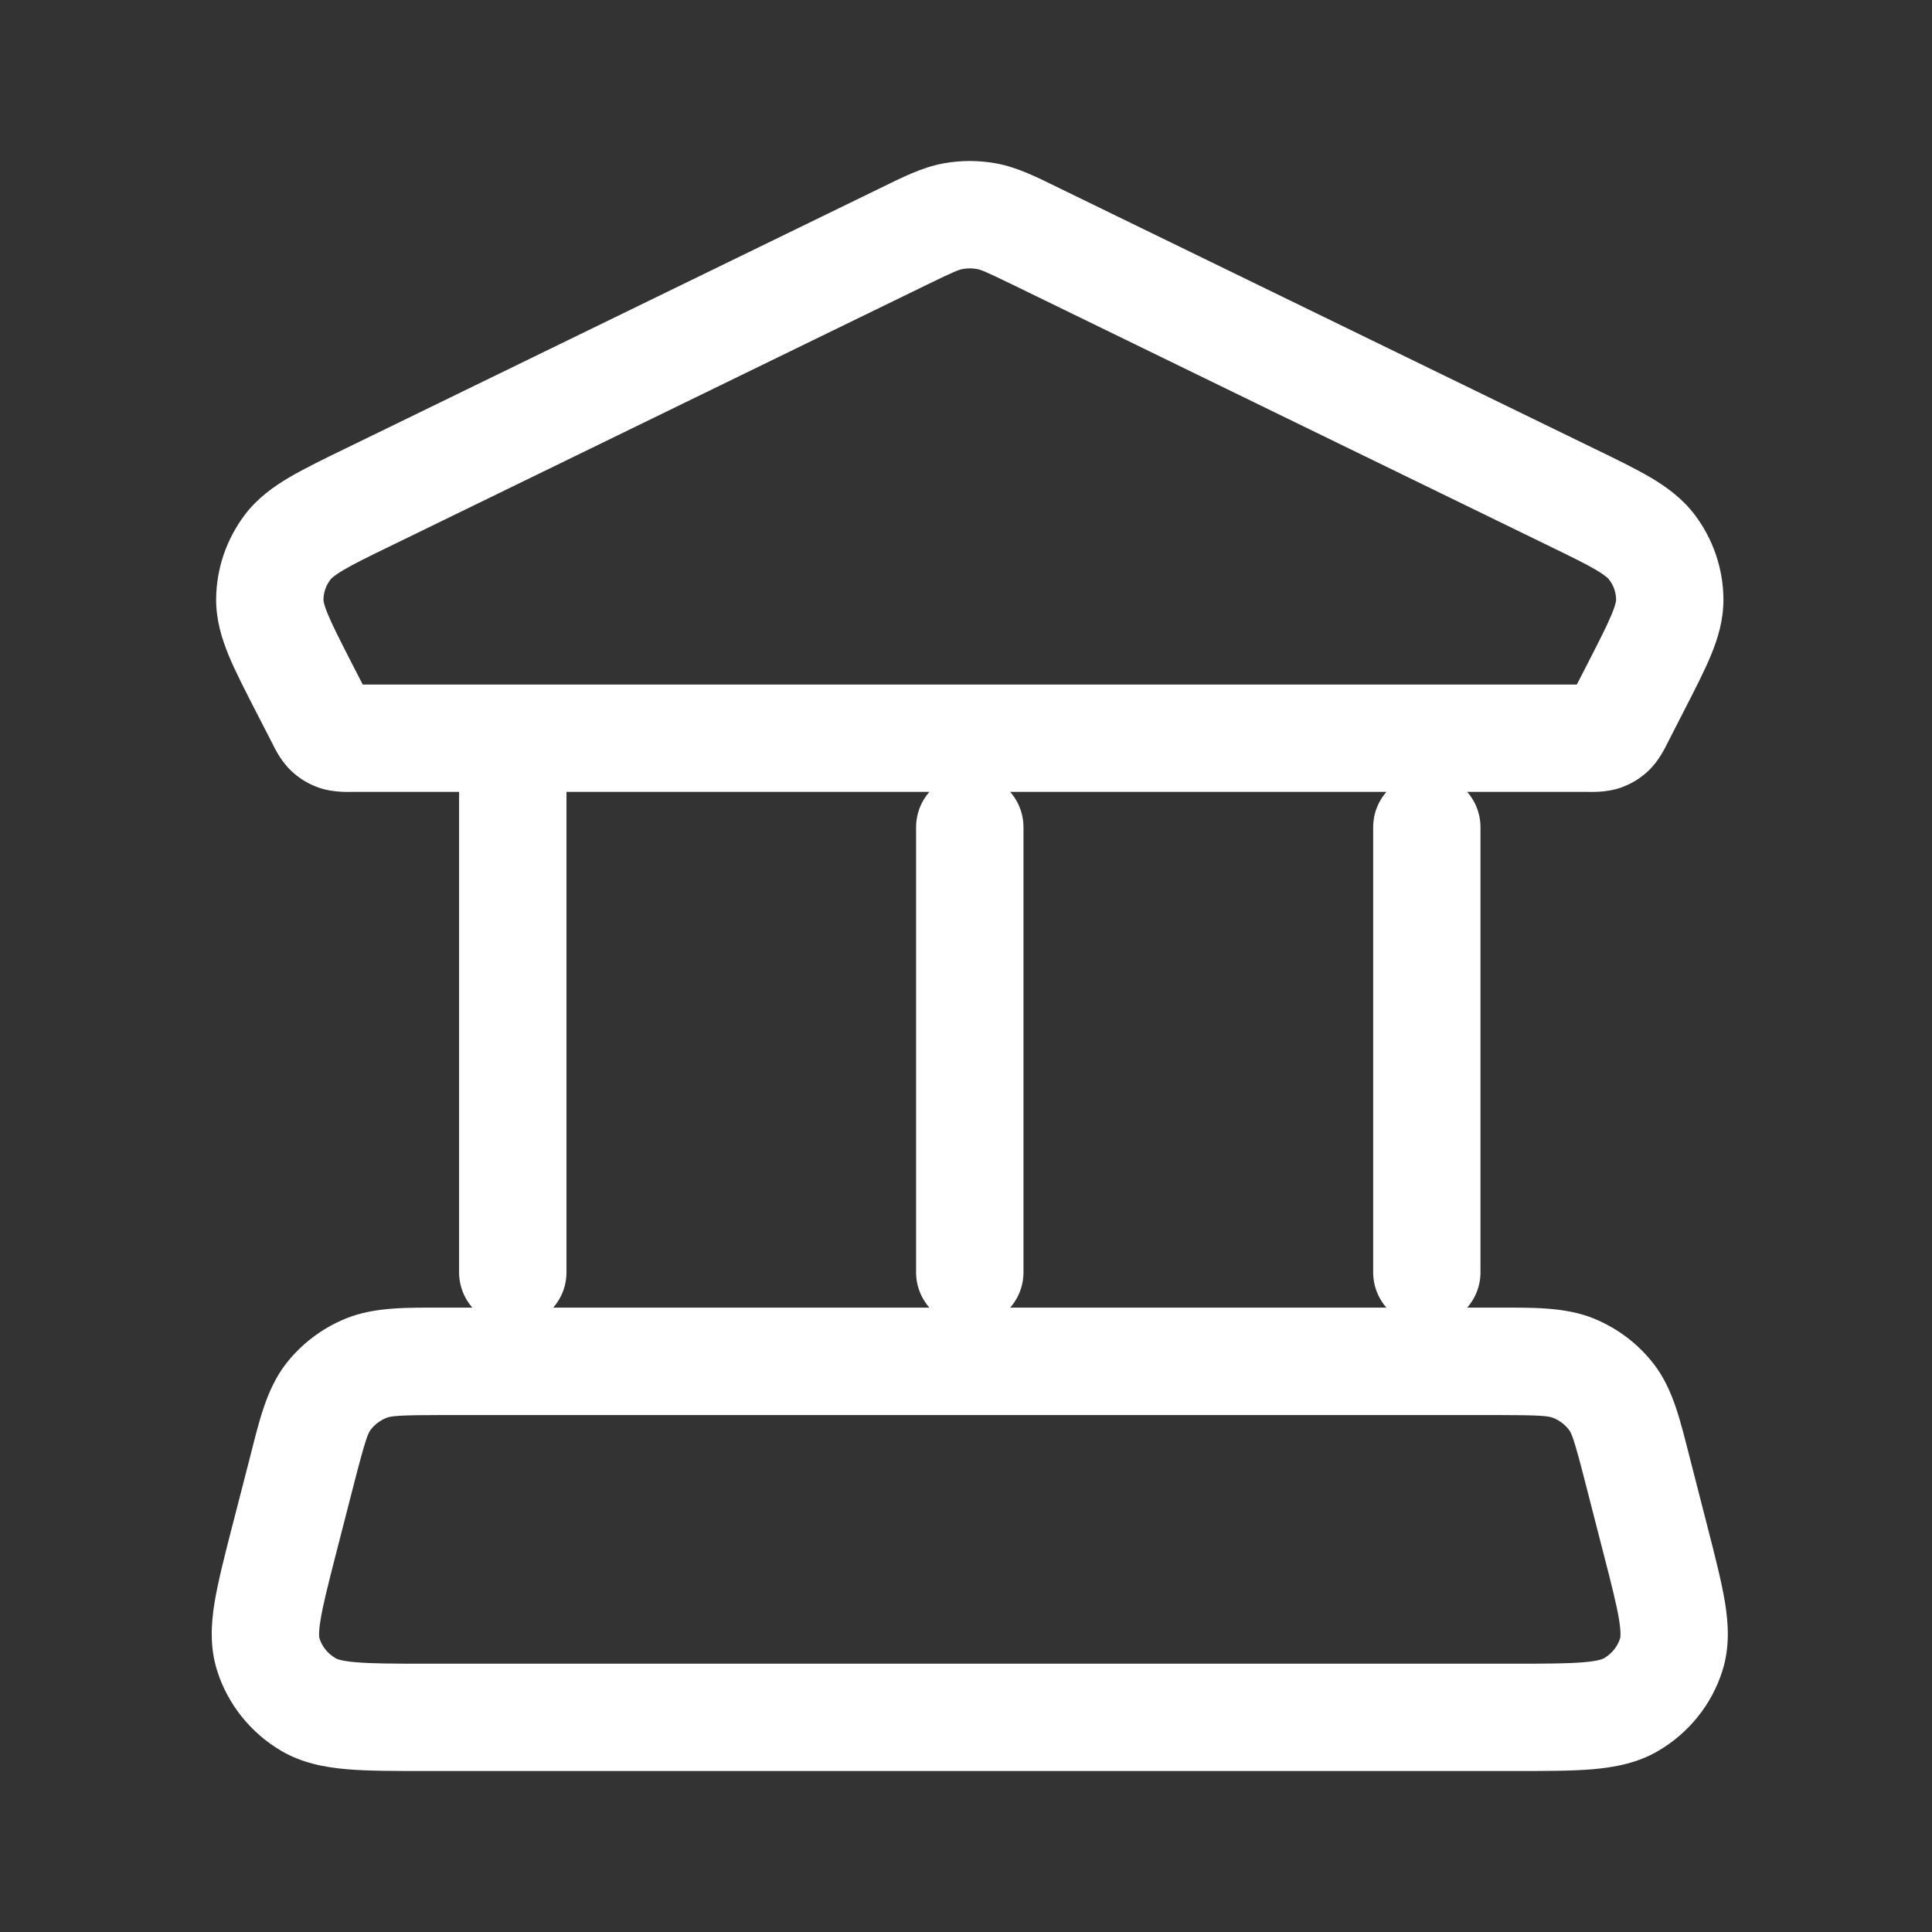 <svg width="24" height="24" viewBox="0 0 24 24" fill="none" xmlns="http://www.w3.org/2000/svg">
<rect x="0" y="0" width="24" height="24" fill="#333333" stroke="none"/>
<path d="M20.566 19.135L21.212 18.97L21.212 18.97L20.566 19.135ZM20.339 18.251L19.693 18.417L19.693 18.417L20.339 18.251ZM3.755 18.251L3.11 18.085L3.11 18.085L3.755 18.251ZM3.528 19.135L4.174 19.301L4.174 19.301L3.528 19.135ZM4.546 16.997L4.294 16.38L4.294 16.38L4.546 16.997ZM4.077 17.354L4.605 17.76L4.605 17.76L4.077 17.354ZM20.017 17.354L19.489 17.76L19.489 17.76L20.017 17.354ZM19.548 16.997L19.801 16.38L19.801 16.38L19.548 16.997ZM20.265 21.174L19.926 20.599L19.926 20.599L20.265 21.174ZM20.761 20.554L21.396 20.756L21.396 20.756L20.761 20.554ZM3.83 21.174L4.169 20.599L4.169 20.599L3.83 21.174ZM3.333 20.554L3.969 20.353L3.969 20.353L3.333 20.554ZM11.235 2.932L10.943 2.333L10.943 2.333L11.235 2.932ZM4.589 6.168L4.881 6.768L4.881 6.768L4.589 6.168ZM3.776 8.542L3.183 8.846L3.183 8.846L3.776 8.542ZM3.974 8.926L4.567 8.622L4.567 8.622L3.974 8.926ZM20.12 8.926L19.527 8.622L19.527 8.622L20.12 8.926ZM20.318 8.542L19.725 8.237L19.725 8.237L20.318 8.542ZM19.506 6.168L19.797 5.569L19.797 5.569L19.506 6.168ZM12.86 2.932L13.151 2.333L13.151 2.333L12.86 2.932ZM20.742 7.445L21.409 7.44L21.409 7.44L20.742 7.445ZM20.52 6.797L19.989 7.2L19.989 7.2L20.52 6.797ZM3.574 6.797L3.042 6.394L3.042 6.394L3.574 6.797ZM3.352 7.445L2.685 7.44L2.685 7.44L3.352 7.445ZM19.912 9.156L19.7 8.524L19.7 8.524L19.912 9.156ZM20.018 9.092L20.478 9.574L20.478 9.574L20.018 9.092ZM4.182 9.156L4.394 8.524L4.394 8.524L4.182 9.156ZM4.076 9.092L3.616 9.574L3.616 9.574L4.076 9.092ZM11.838 2.686L11.718 2.03L11.838 2.686ZM12.257 2.686L12.376 2.03L12.376 2.03L12.257 2.686ZM5.703 15.805C5.703 16.173 6.002 16.472 6.37 16.472C6.738 16.472 7.037 16.173 7.037 15.805H5.703ZM7.037 9.171C7.037 8.803 6.738 8.504 6.37 8.504C6.002 8.504 5.703 8.803 5.703 9.171H7.037ZM11.38 15.805C11.38 16.173 11.679 16.472 12.047 16.472C12.415 16.472 12.714 16.173 12.714 15.805H11.38ZM12.714 10.277C12.714 9.908 12.415 9.61 12.047 9.61C11.679 9.61 11.38 9.908 11.38 10.277H12.714ZM17.058 15.805C17.058 16.173 17.356 16.472 17.724 16.472C18.092 16.472 18.391 16.173 18.391 15.805H17.058ZM18.391 10.277C18.391 9.908 18.092 9.61 17.724 9.61C17.356 9.61 17.058 9.908 17.058 10.277H18.391ZM5.291 22H18.804V20.667H5.291V22ZM21.212 18.97L20.985 18.085L19.693 18.417L19.92 19.301L21.212 18.97ZM18.577 16.244H5.518V17.578H18.577V16.244ZM3.11 18.085L2.882 18.97L4.174 19.301L4.401 18.417L3.11 18.085ZM5.518 16.244C5.071 16.244 4.656 16.232 4.294 16.38L4.798 17.614C4.858 17.59 4.95 17.578 5.518 17.578V16.244ZM4.401 18.417C4.54 17.877 4.572 17.804 4.605 17.76L3.548 16.947C3.308 17.26 3.217 17.666 3.11 18.085L4.401 18.417ZM4.294 16.38C4 16.5 3.742 16.695 3.548 16.947L4.605 17.76C4.654 17.697 4.72 17.646 4.798 17.614L4.294 16.38ZM20.985 18.085C20.877 17.666 20.787 17.26 20.546 16.947L19.489 17.76C19.523 17.804 19.555 17.877 19.693 18.417L20.985 18.085ZM18.577 17.578C19.144 17.578 19.236 17.59 19.296 17.614L19.801 16.38C19.439 16.232 19.023 16.244 18.577 16.244V17.578ZM20.546 16.947C20.352 16.695 20.094 16.5 19.801 16.38L19.296 17.614C19.374 17.646 19.441 17.697 19.489 17.76L20.546 16.947ZM18.804 22C19.188 22 19.52 22.001 19.787 21.978C20.059 21.954 20.342 21.902 20.603 21.748L19.926 20.599C19.916 20.605 19.865 20.633 19.673 20.649C19.476 20.666 19.212 20.667 18.804 20.667V22ZM19.92 19.301C20.02 19.688 20.082 19.935 20.113 20.122C20.142 20.304 20.126 20.351 20.125 20.353L21.396 20.756C21.489 20.463 21.472 20.175 21.429 19.909C21.386 19.648 21.305 19.332 21.212 18.97L19.92 19.301ZM20.603 21.748C20.98 21.526 21.264 21.174 21.396 20.756L20.125 20.353C20.094 20.452 20.025 20.541 19.926 20.599L20.603 21.748ZM5.291 20.667C4.882 20.667 4.619 20.666 4.422 20.649C4.229 20.633 4.178 20.605 4.169 20.599L3.491 21.748C3.752 21.902 4.035 21.954 4.307 21.978C4.575 22.001 4.906 22 5.291 22V20.667ZM2.882 18.97C2.789 19.332 2.708 19.648 2.665 19.909C2.622 20.175 2.605 20.463 2.698 20.756L3.969 20.353C3.968 20.351 3.952 20.304 3.982 20.122C4.012 19.935 4.075 19.688 4.174 19.301L2.882 18.97ZM4.169 20.599C4.069 20.541 4 20.452 3.969 20.353L2.698 20.756C2.831 21.174 3.115 21.526 3.491 21.748L4.169 20.599ZM4.38 9.837H19.714V8.504H4.38V9.837ZM10.943 2.333L4.297 5.569L4.881 6.768L11.527 3.531L10.943 2.333ZM3.183 8.846L3.381 9.231L4.567 8.622L4.369 8.237L3.183 8.846ZM20.714 9.231L20.911 8.846L19.725 8.237L19.527 8.622L20.714 9.231ZM19.797 5.569L13.151 2.333L12.568 3.531L19.214 6.768L19.797 5.569ZM20.911 8.846C21.048 8.579 21.17 8.343 21.254 8.14C21.341 7.929 21.411 7.699 21.409 7.44L20.076 7.451C20.076 7.457 20.076 7.498 20.021 7.631C19.963 7.771 19.872 7.95 19.725 8.237L20.911 8.846ZM19.214 6.768C19.508 6.911 19.693 7.001 19.827 7.08C19.954 7.156 19.983 7.191 19.989 7.2L21.052 6.394C20.896 6.189 20.702 6.049 20.505 5.932C20.314 5.82 20.072 5.702 19.797 5.569L19.214 6.768ZM21.409 7.44C21.406 7.062 21.28 6.696 21.052 6.394L19.989 7.2C20.046 7.274 20.075 7.362 20.076 7.451L21.409 7.44ZM4.297 5.569C4.022 5.702 3.781 5.82 3.59 5.932C3.393 6.049 3.198 6.189 3.042 6.394L4.105 7.2C4.111 7.191 4.14 7.156 4.268 7.08C4.402 7.001 4.586 6.911 4.881 6.768L4.297 5.569ZM4.369 8.237C4.222 7.95 4.131 7.771 4.073 7.631C4.018 7.498 4.018 7.457 4.018 7.451L2.685 7.44C2.683 7.699 2.754 7.929 2.84 8.14C2.924 8.343 3.046 8.579 3.183 8.846L4.369 8.237ZM3.042 6.394C2.814 6.696 2.688 7.062 2.685 7.44L4.018 7.451C4.019 7.362 4.048 7.274 4.105 7.2L3.042 6.394ZM19.714 9.837C19.769 9.837 19.951 9.846 20.124 9.788L19.7 8.524C19.726 8.515 19.748 8.51 19.767 8.507C19.783 8.504 19.794 8.503 19.794 8.503C19.794 8.503 19.793 8.504 19.79 8.504C19.786 8.504 19.781 8.504 19.774 8.504C19.767 8.504 19.759 8.504 19.748 8.504C19.738 8.504 19.727 8.504 19.714 8.504V9.837ZM19.527 8.622C19.515 8.645 19.508 8.66 19.501 8.673C19.494 8.686 19.492 8.69 19.492 8.689C19.493 8.688 19.499 8.678 19.51 8.663C19.522 8.648 19.538 8.629 19.558 8.609L20.478 9.574C20.613 9.446 20.69 9.277 20.714 9.231L19.527 8.622ZM20.124 9.788C20.256 9.743 20.377 9.671 20.478 9.574L19.558 8.609C19.599 8.57 19.648 8.541 19.7 8.524L20.124 9.788ZM4.38 8.504C4.367 8.504 4.356 8.504 4.346 8.504C4.336 8.504 4.327 8.504 4.32 8.504C4.313 8.504 4.308 8.504 4.305 8.504C4.301 8.504 4.3 8.503 4.3 8.503C4.3 8.503 4.311 8.504 4.328 8.507C4.346 8.51 4.369 8.515 4.394 8.524L3.97 9.788C4.143 9.846 4.325 9.837 4.38 9.837V8.504ZM3.381 9.231C3.404 9.277 3.481 9.446 3.616 9.574L4.536 8.609C4.557 8.629 4.573 8.648 4.584 8.663C4.595 8.678 4.601 8.688 4.602 8.689C4.602 8.69 4.6 8.686 4.593 8.673C4.587 8.66 4.579 8.645 4.567 8.622L3.381 9.231ZM4.394 8.524C4.446 8.541 4.495 8.57 4.536 8.609L3.616 9.574C3.717 9.671 3.839 9.744 3.97 9.788L4.394 8.524ZM11.527 3.531C11.858 3.37 11.912 3.35 11.958 3.342L11.718 2.03C11.451 2.079 11.207 2.204 10.943 2.333L11.527 3.531ZM13.151 2.333C12.887 2.204 12.643 2.079 12.376 2.03L12.137 3.342C12.182 3.35 12.236 3.37 12.568 3.531L13.151 2.333ZM11.958 3.342C12.017 3.331 12.078 3.331 12.137 3.342L12.376 2.03C12.159 1.99 11.935 1.99 11.718 2.03L11.958 3.342ZM7.037 15.805V9.171H5.703V15.805H7.037ZM12.714 15.805V10.277H11.38V15.805H12.714ZM18.391 15.805V10.277H17.058V15.805H18.391Z" fill="white"/>
</svg>
